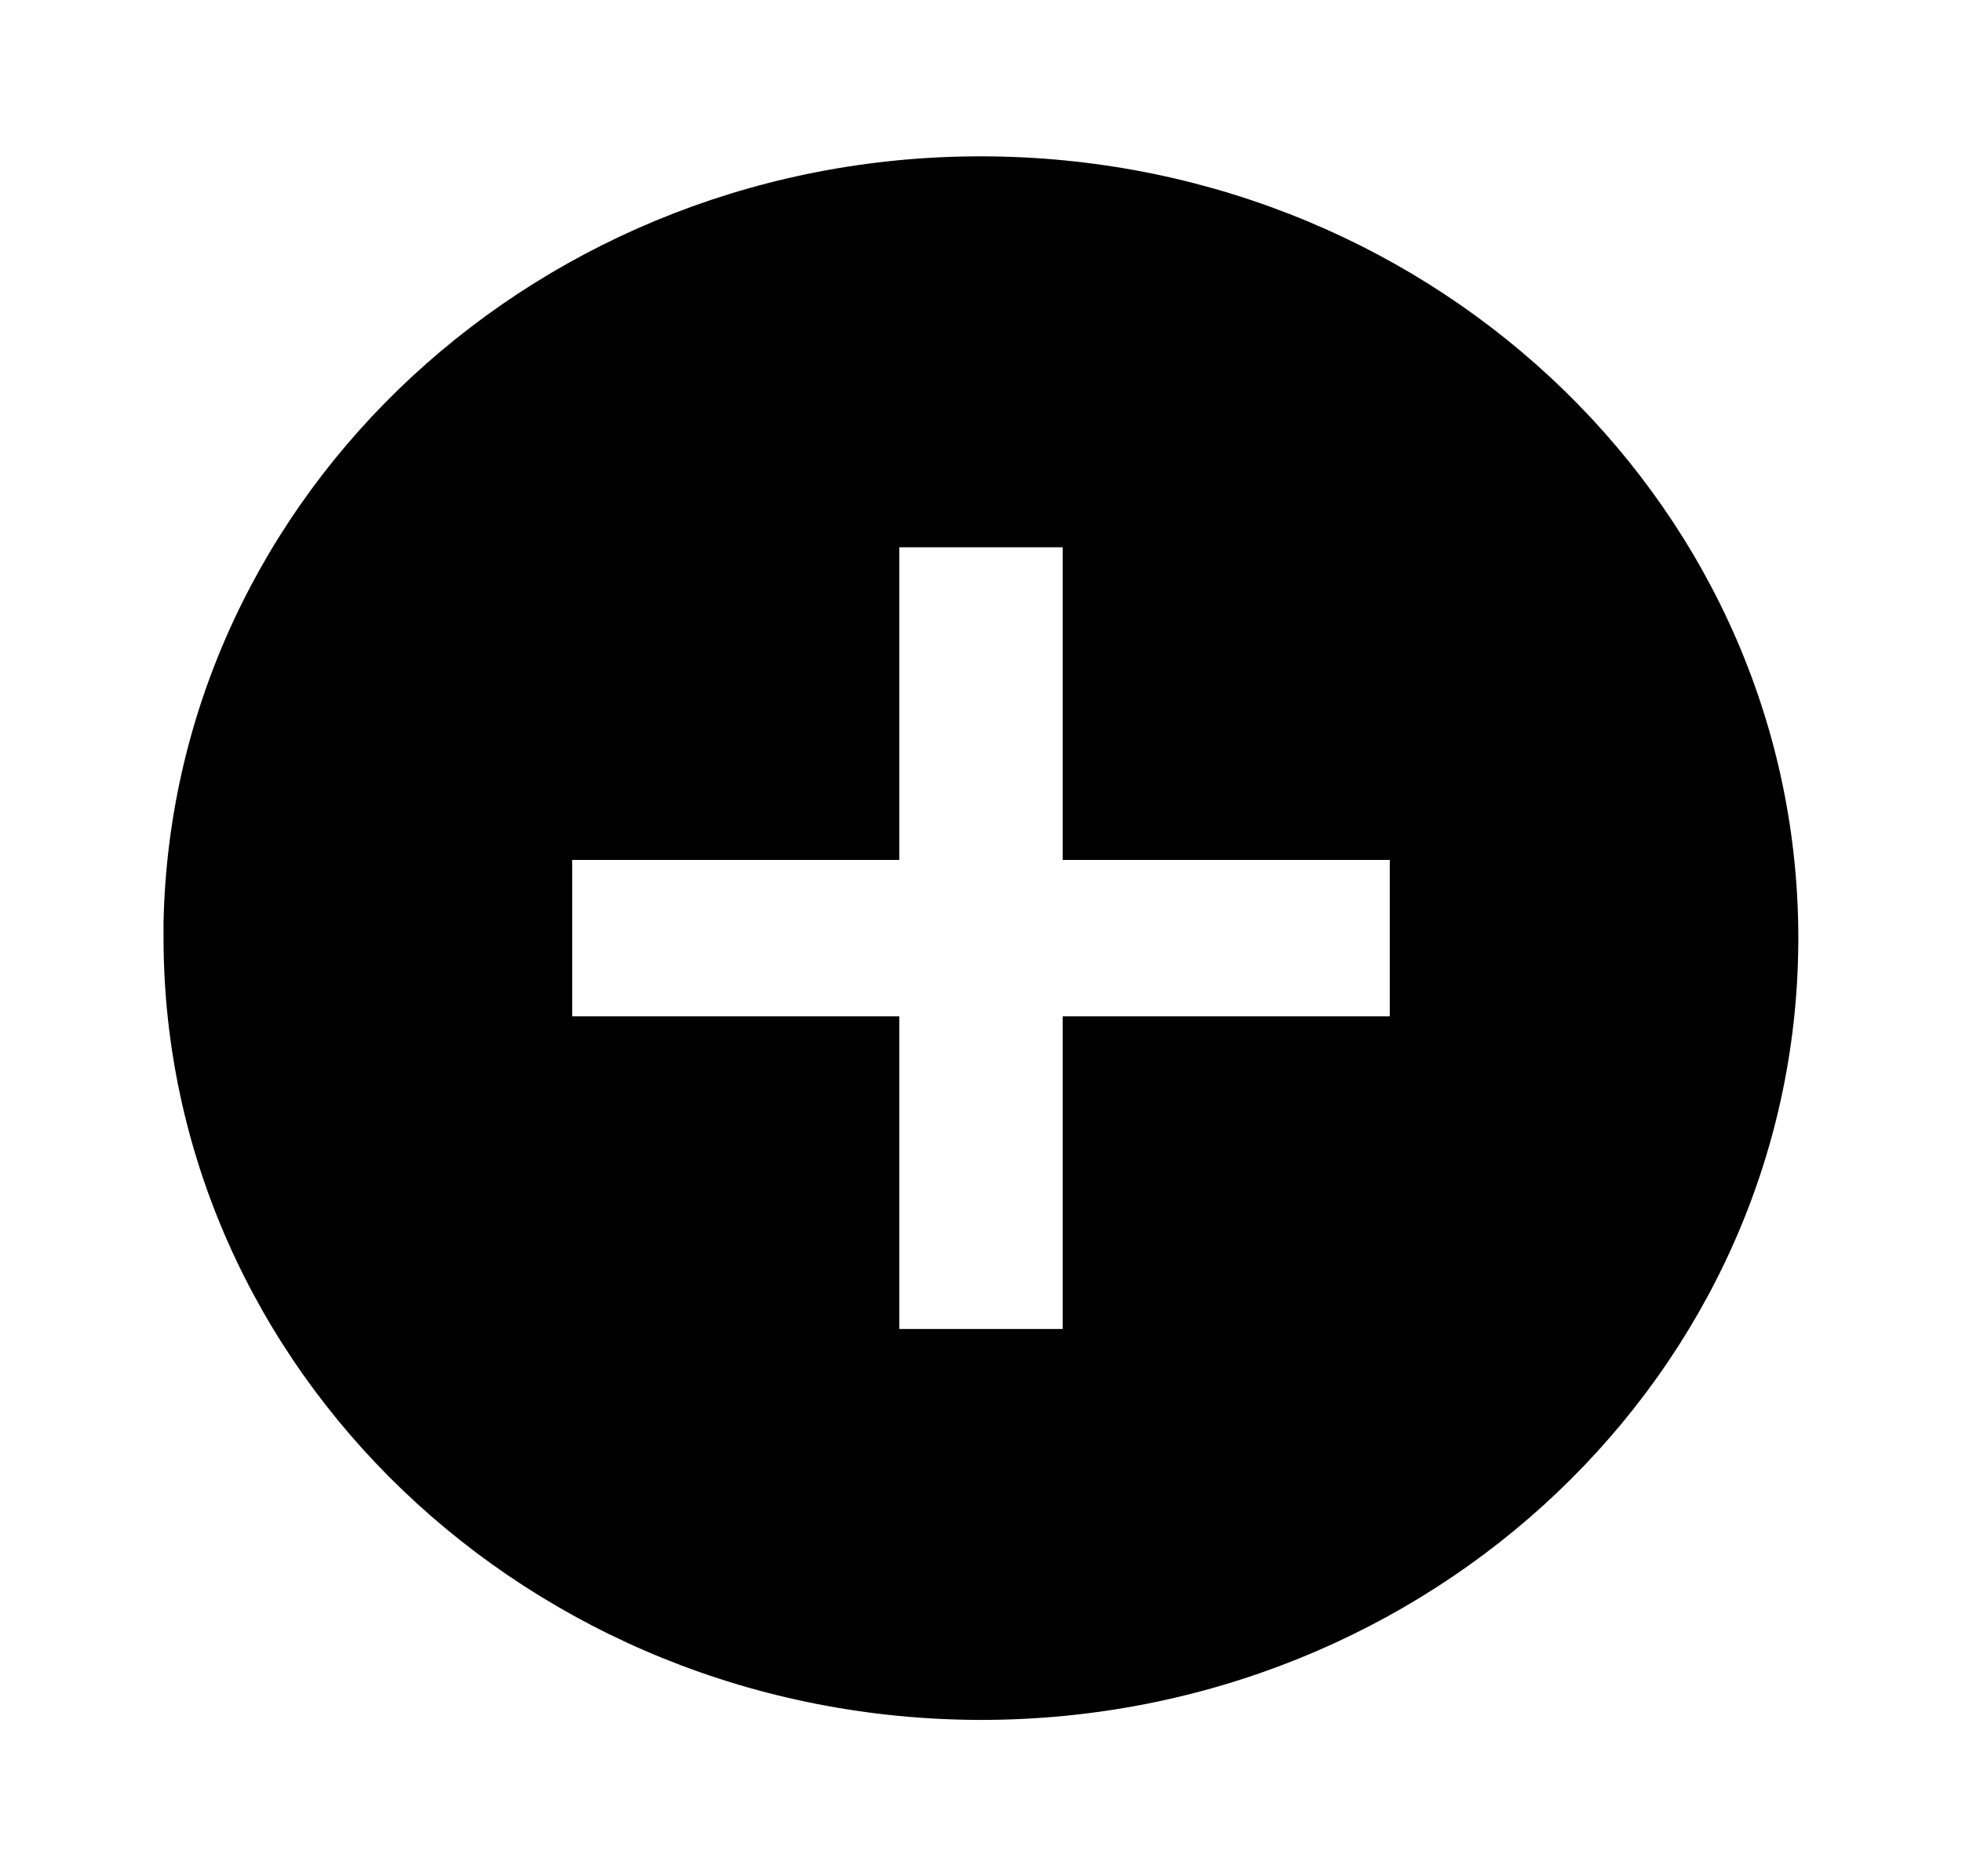 <svg width="23" height="22" viewBox="0 0 23 22" fill="none" xmlns="http://www.w3.org/2000/svg">
<path d="M11.5 20.167C6.21 20.161 1.922 16.06 1.917 11V10.817C2.022 5.779 6.358 1.767 11.625 1.834C16.892 1.901 21.116 6.022 21.081 11.06C21.047 16.098 16.767 20.166 11.5 20.167ZM6.708 10.083V11.917H10.542V15.583H12.458V11.917H16.292V10.083H12.458V6.417H10.542V10.083H6.708Z" fill="black"/>
</svg>
